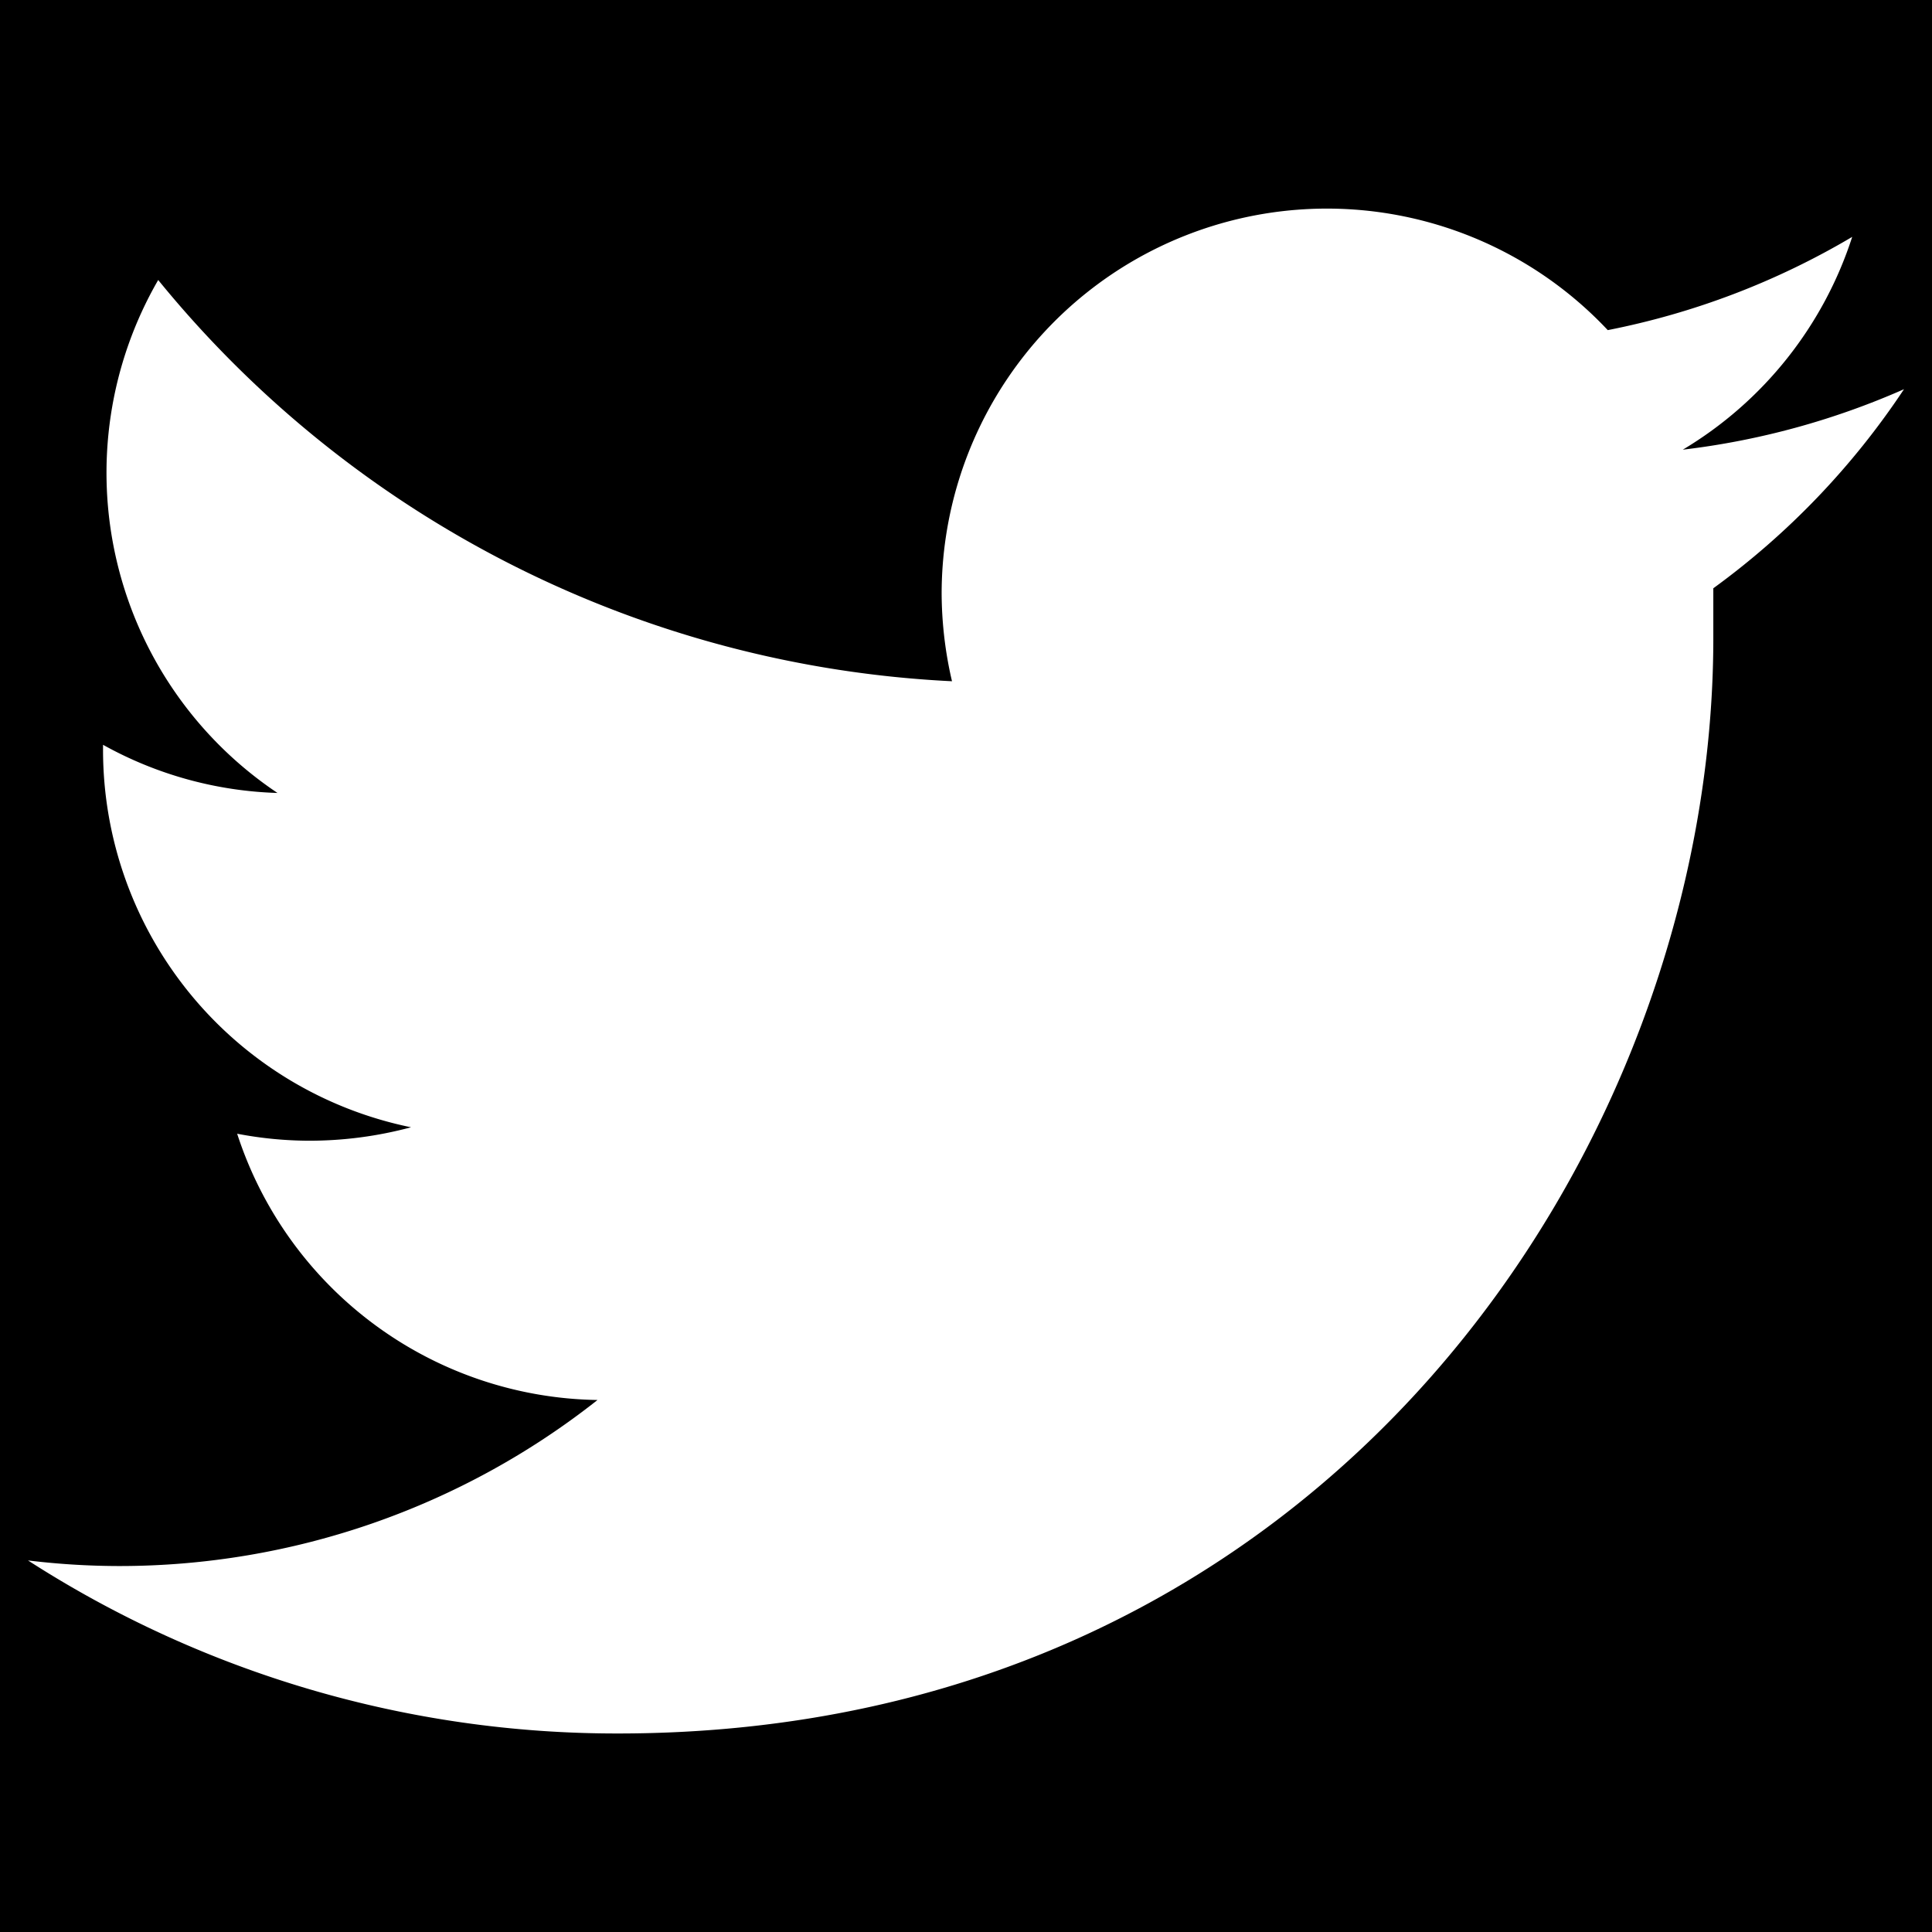 <svg id="Layer_1" data-name="Layer 1" xmlns="http://www.w3.org/2000/svg" viewBox="0 0 69 69"><defs><style>.cls-1{fill:#fff;}</style></defs><rect width="69" height="69"/><g id="_TWITTER" data-name=" TWITTER"><g id="Twittwe"><path class="cls-1" d="M68,13.9a27.59,27.59,0,0,1-7.9,2.16,13.79,13.79,0,0,0,6.05-7.6,27.54,27.54,0,0,1-8.73,3.33A13.76,13.76,0,0,0,33.63,21.2,14,14,0,0,0,34,24.33,39,39,0,0,1,5.65,10,13.76,13.76,0,0,0,9.91,28.32,13.65,13.65,0,0,1,3.68,26.6v.18a13.76,13.76,0,0,0,11,13.48,14,14,0,0,1-3.63.48,13.76,13.76,0,0,1-2.58-.25A13.75,13.75,0,0,0,21.34,50,27.55,27.55,0,0,1,4.27,55.93,27.25,27.25,0,0,1,1,55.73a38.82,38.82,0,0,0,21.07,6.18c25.29,0,39.12-20.95,39.12-39.12,0-.59,0-1.19,0-1.78A27.77,27.77,0,0,0,68,13.9Z" transform="translate(0 0)"/></g></g></svg>